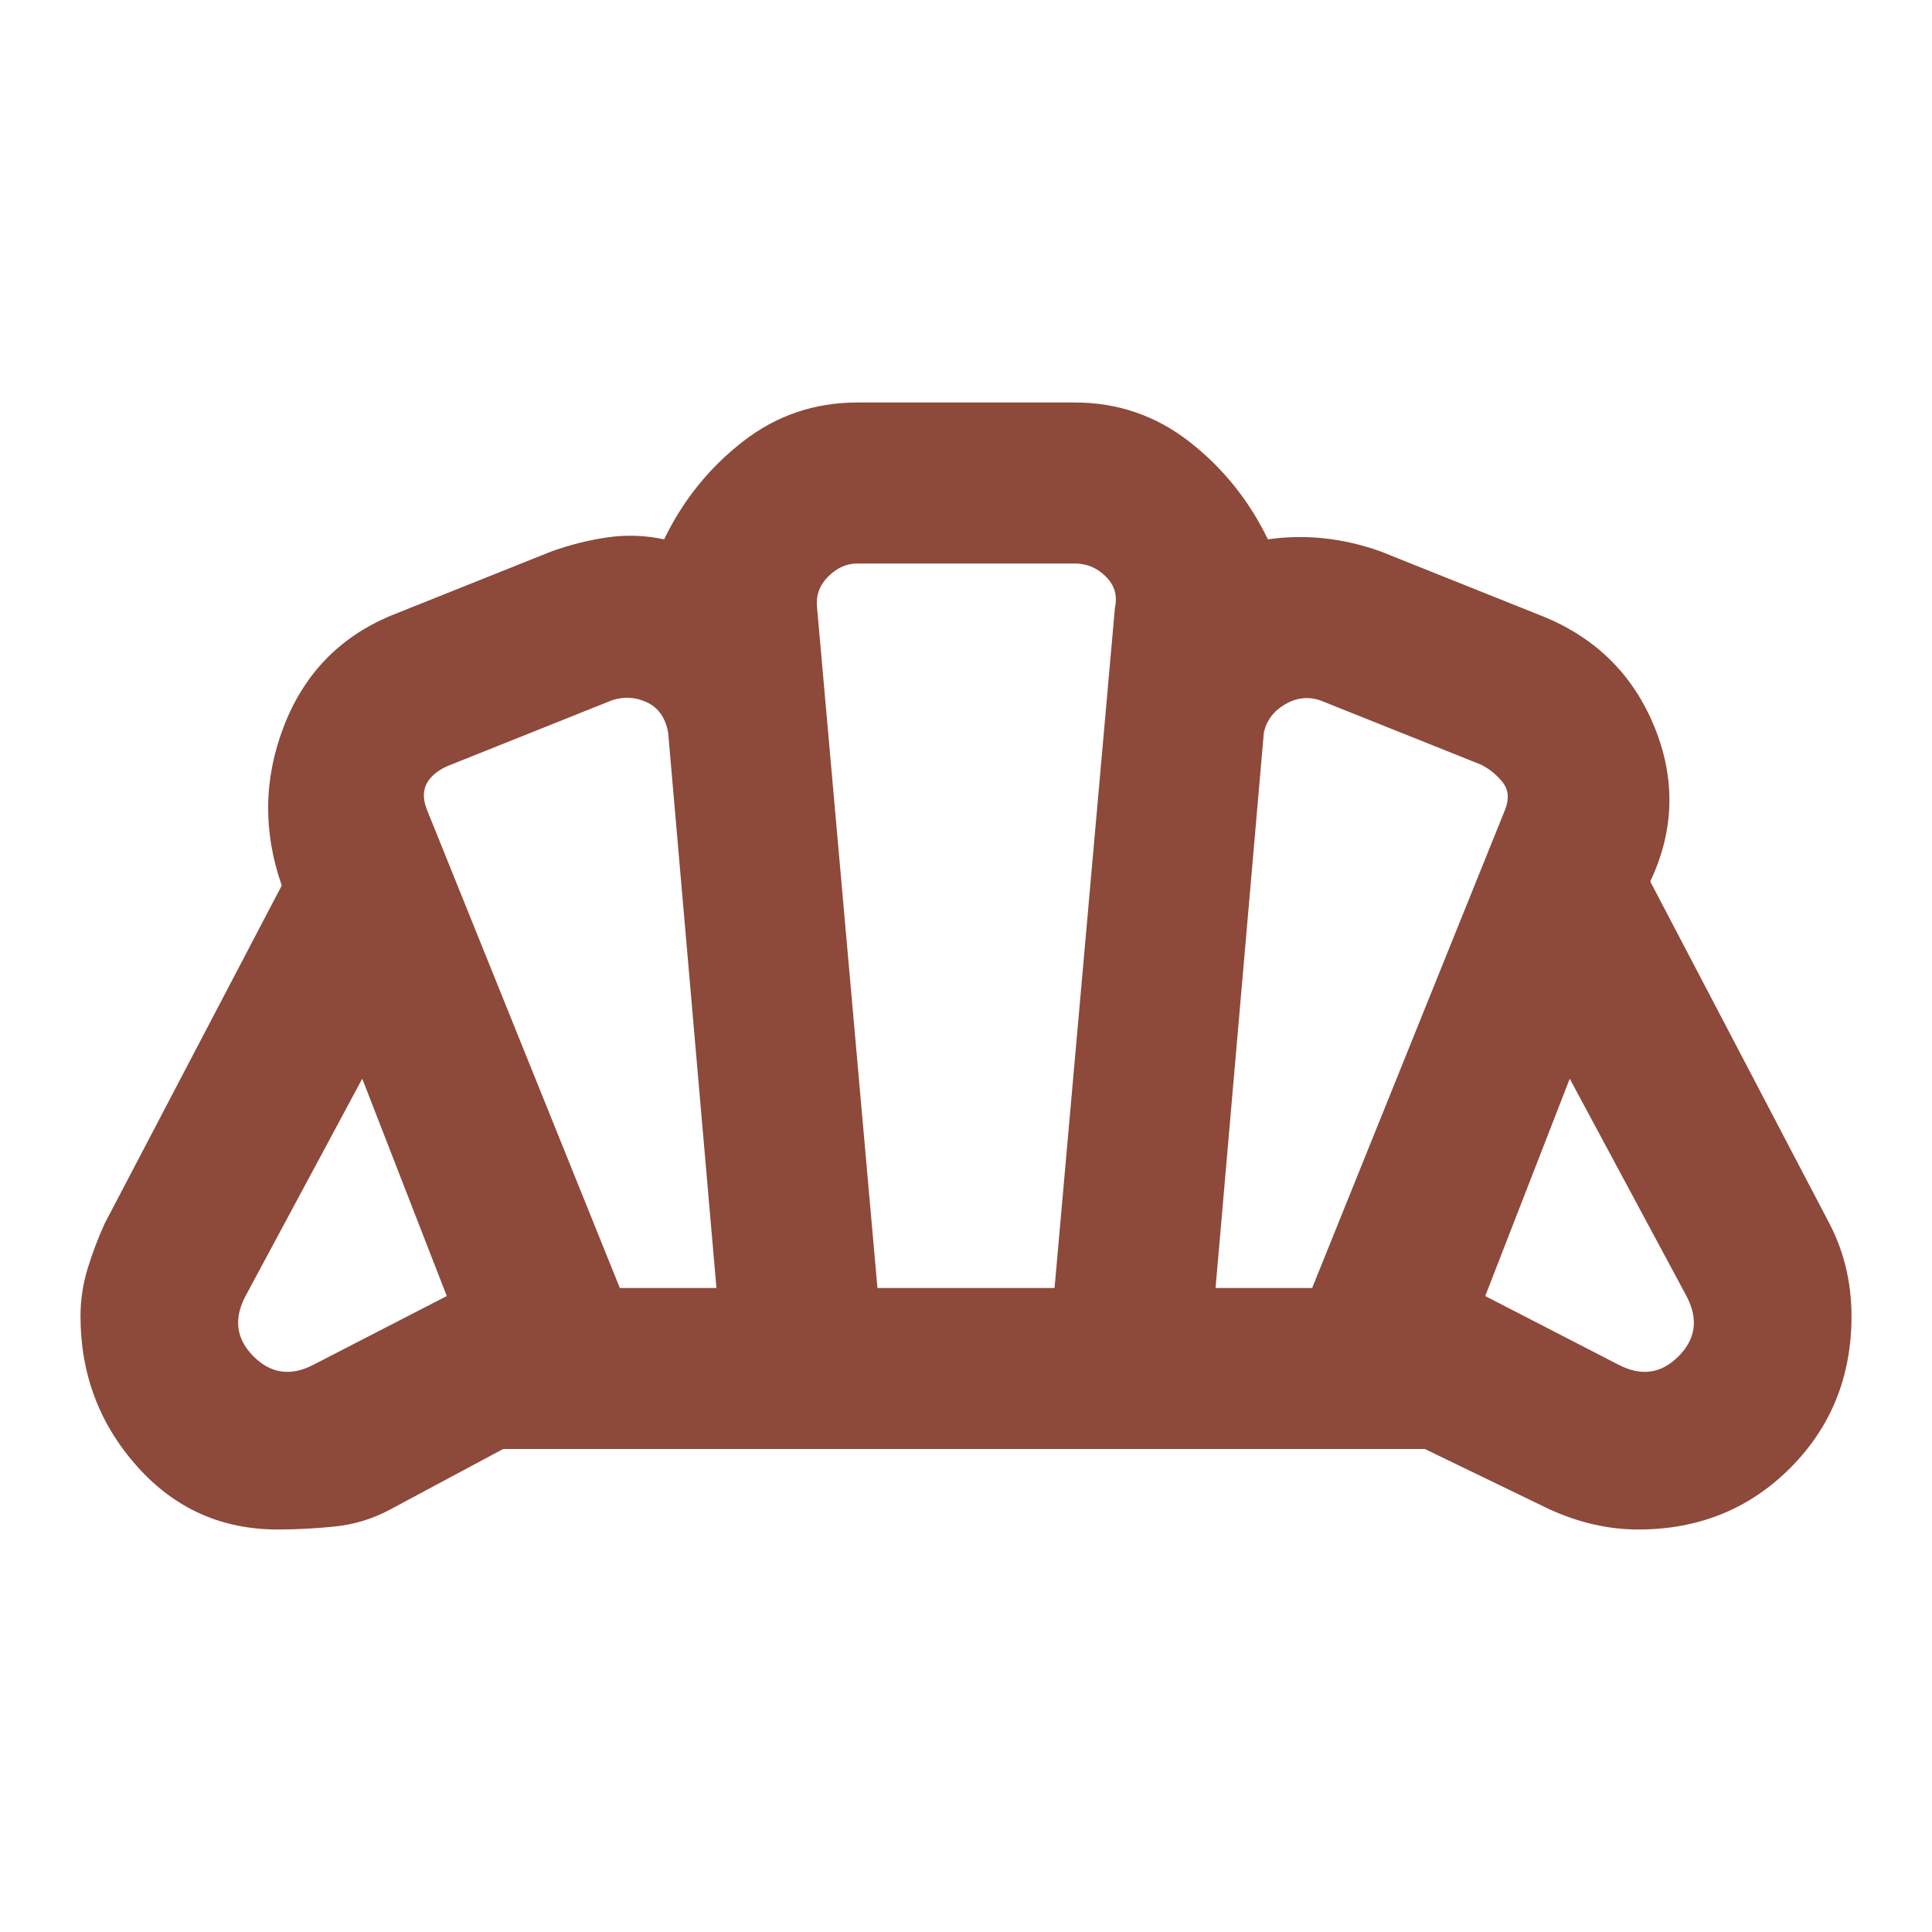 <svg xmlns="http://www.w3.org/2000/svg" height="24px" viewBox="0 -960 960 960" width="24px" fill=" #8d493a"><path d="M804-282q17 9 30-4t4-30l-58-108-42 108 66 34Zm-200-38h48l96-238q3-8-1.5-13.5T736-580l-80-32q-9-3-17.5 2T628-596l-24 276Zm-296 0h48l-24-276q-2-11-10.5-15t-17.5-1l-80 32q-8 3-11.5 8.5T212-558l96 238Zm-152 38 66-34-42-108-58 108q-9 17 4 30t30 4Zm280-38h88l30-338q2-9-4.5-15.5T534-680H426q-8 0-14.5 6.5T406-658l30 338ZM138-200q-42 0-70-31.5T40-306q0-12 3.5-23.5T52-352l88-168q-14-40 1-79t53-55l80-32q14-5 28-7t28 1q14-29 39-48.5t57-19.5h108q32 0 57 19.5t39 48.5q14-2 28-.5t28 6.5l80 32q40 16 56 55t-2 77l88 168q6 11 9 23t3 25q0 45-30.5 75.5T814-200q-11 0-22-2.5t-22-7.5l-62-30H250l-56 30q-13 7-27.5 8.5T138-200Zm342-280Z"/></svg>